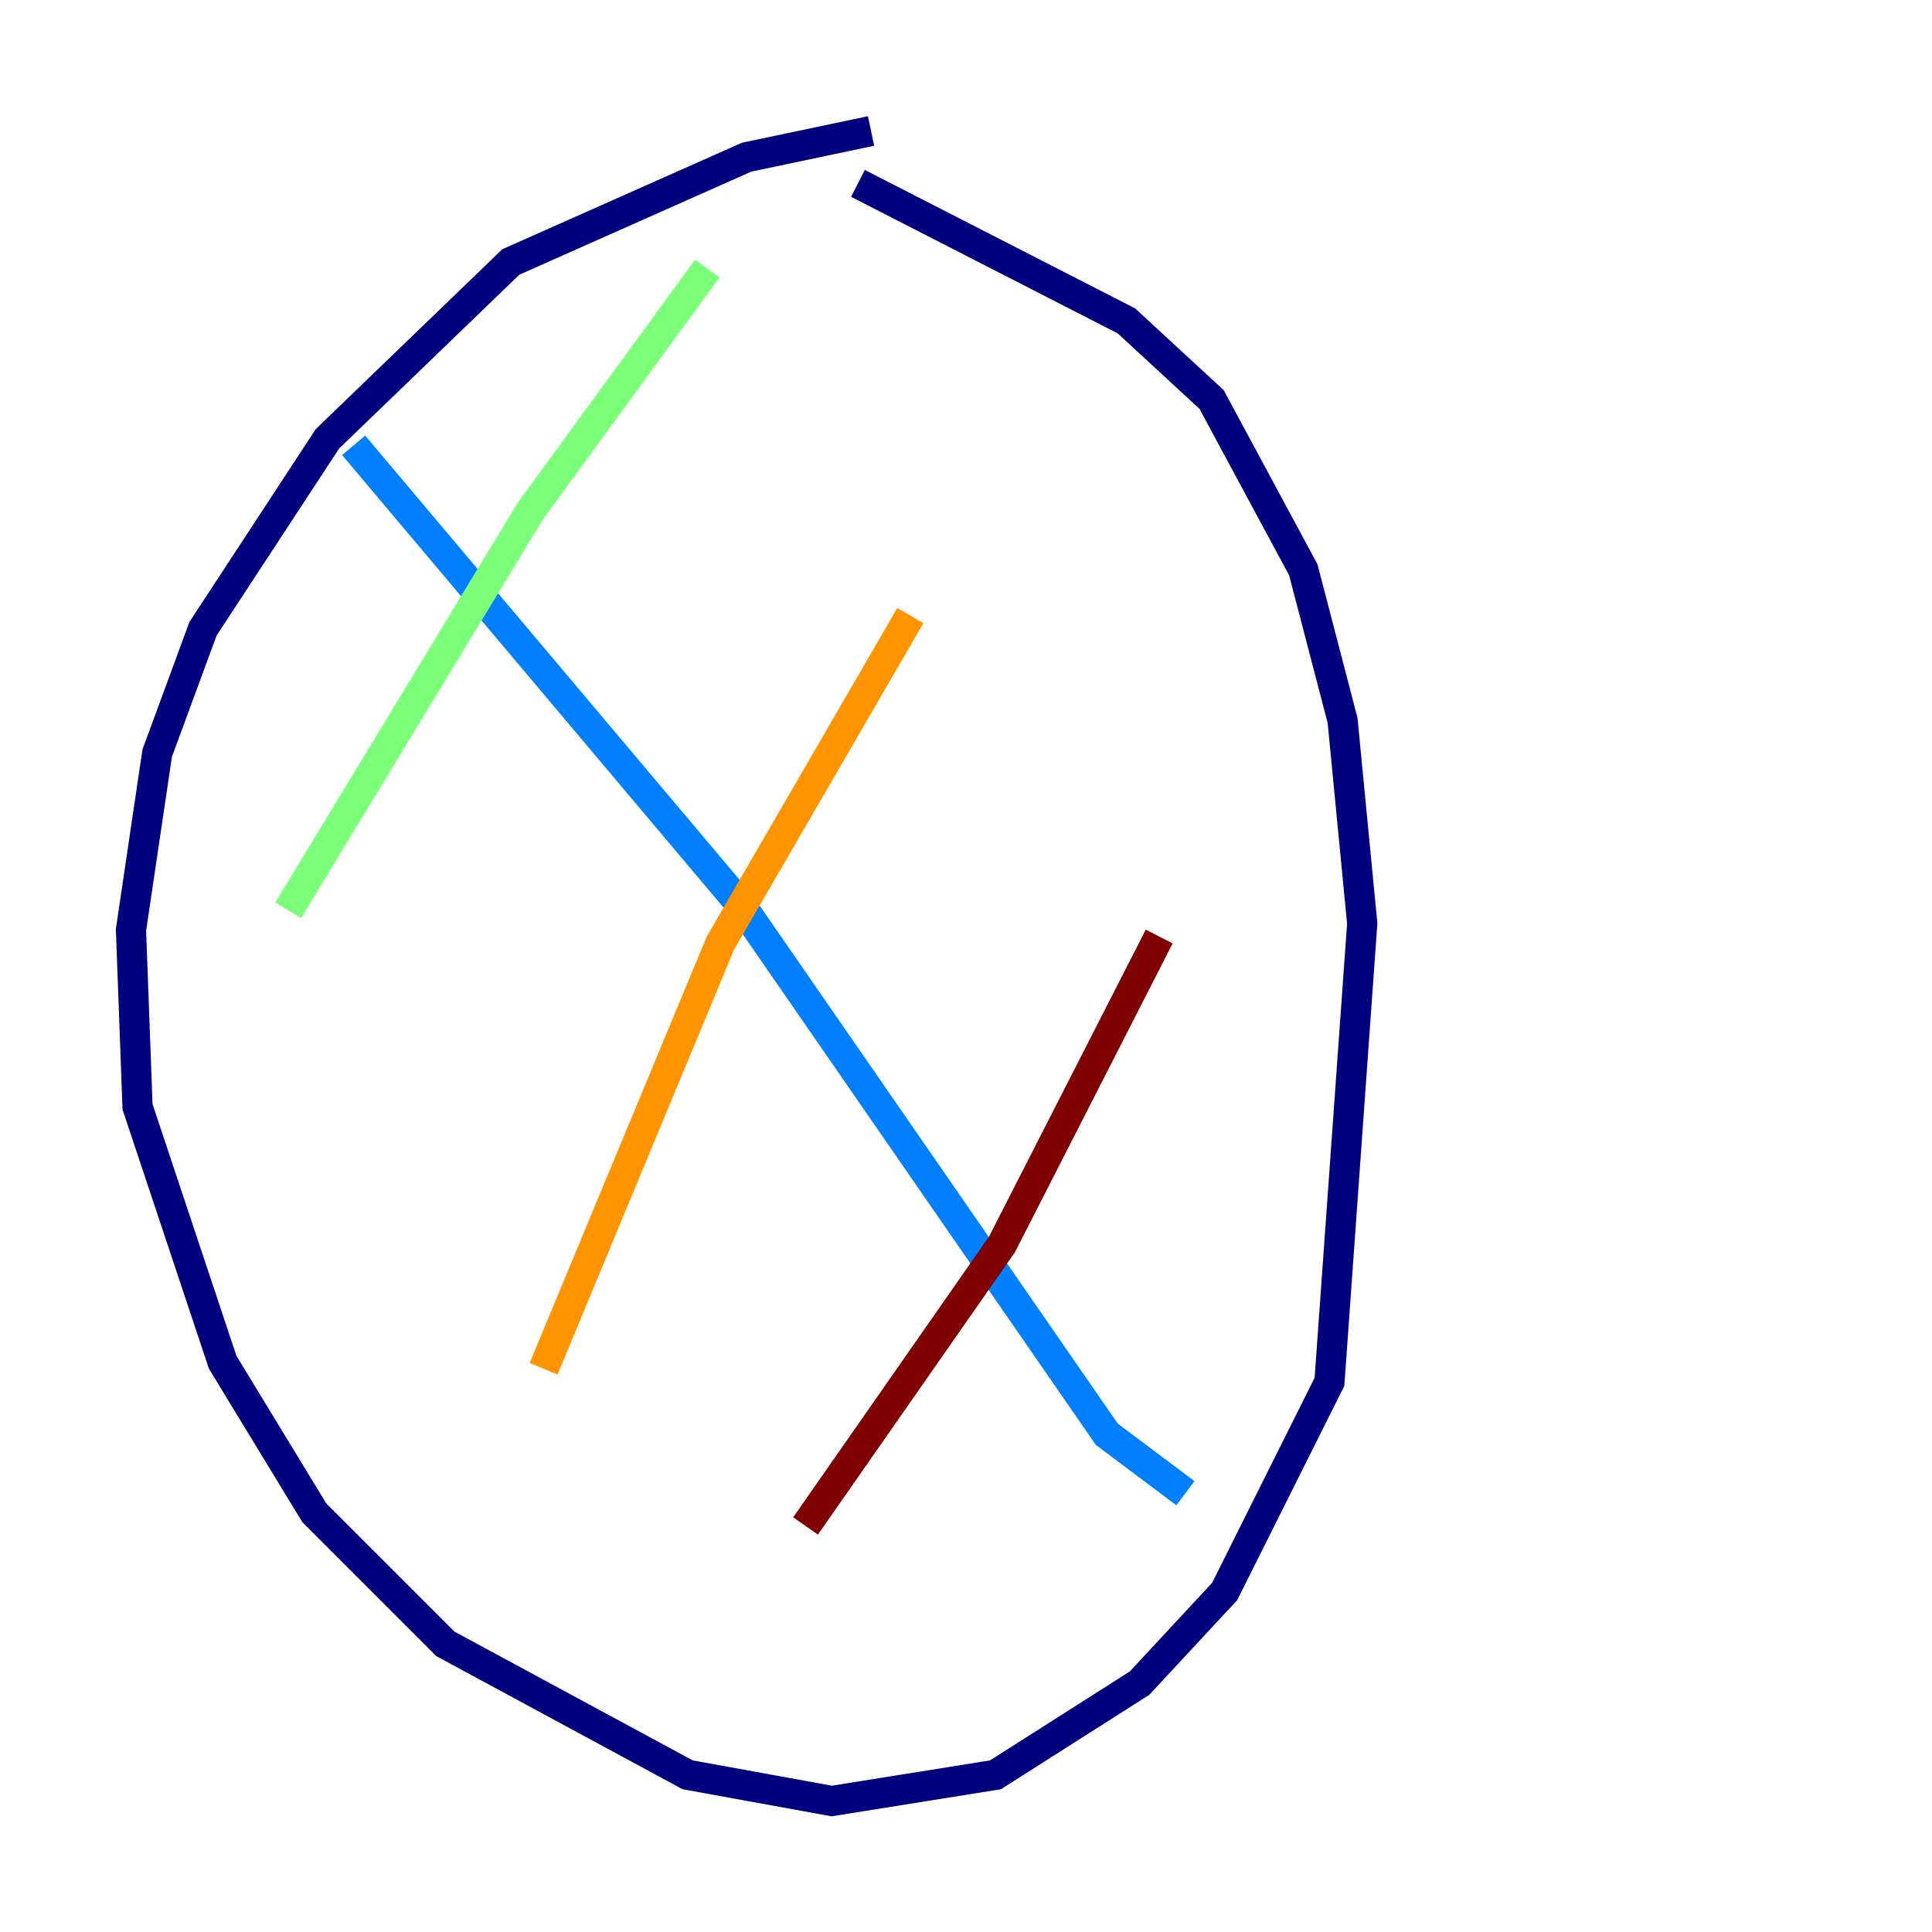 <?xml version="1.0" encoding="utf-8" ?>
<svg baseProfile="tiny" height="128" version="1.2" viewBox="0,0,128,128" width="128" xmlns="http://www.w3.org/2000/svg" xmlns:ev="http://www.w3.org/2001/xml-events" xmlns:xlink="http://www.w3.org/1999/xlink"><defs /><polyline fill="none" points="57.709,8.678 49.464,10.414 33.844,17.356 21.695,29.071 13.451,41.654 10.414,49.898 8.678,61.614 9.112,73.329 14.752,90.251 20.827,100.231 29.505,108.909 45.559,117.586 55.105,119.322 65.953,117.586 75.498,111.512 81.139,105.437 88.081,91.552 90.251,61.18 88.949,47.729 86.346,37.749 80.271,26.468 74.63,21.261 56.841,12.149" stroke="#00007f" stroke-width="2" /><polyline fill="none" points="23.43,29.505 49.031,59.878 73.329,95.024 78.536,98.929" stroke="#0080ff" stroke-width="2" /><polyline fill="none" points="46.861,17.79 35.146,33.844 19.091,60.312" stroke="#7cff79" stroke-width="2" /><polyline fill="none" points="60.312,40.786 47.729,62.481 36.014,90.685" stroke="#ff9400" stroke-width="2" /><polyline fill="none" points="76.8,62.047 66.386,82.441 53.37,101.098" stroke="#7f0000" stroke-width="2" /></svg>
